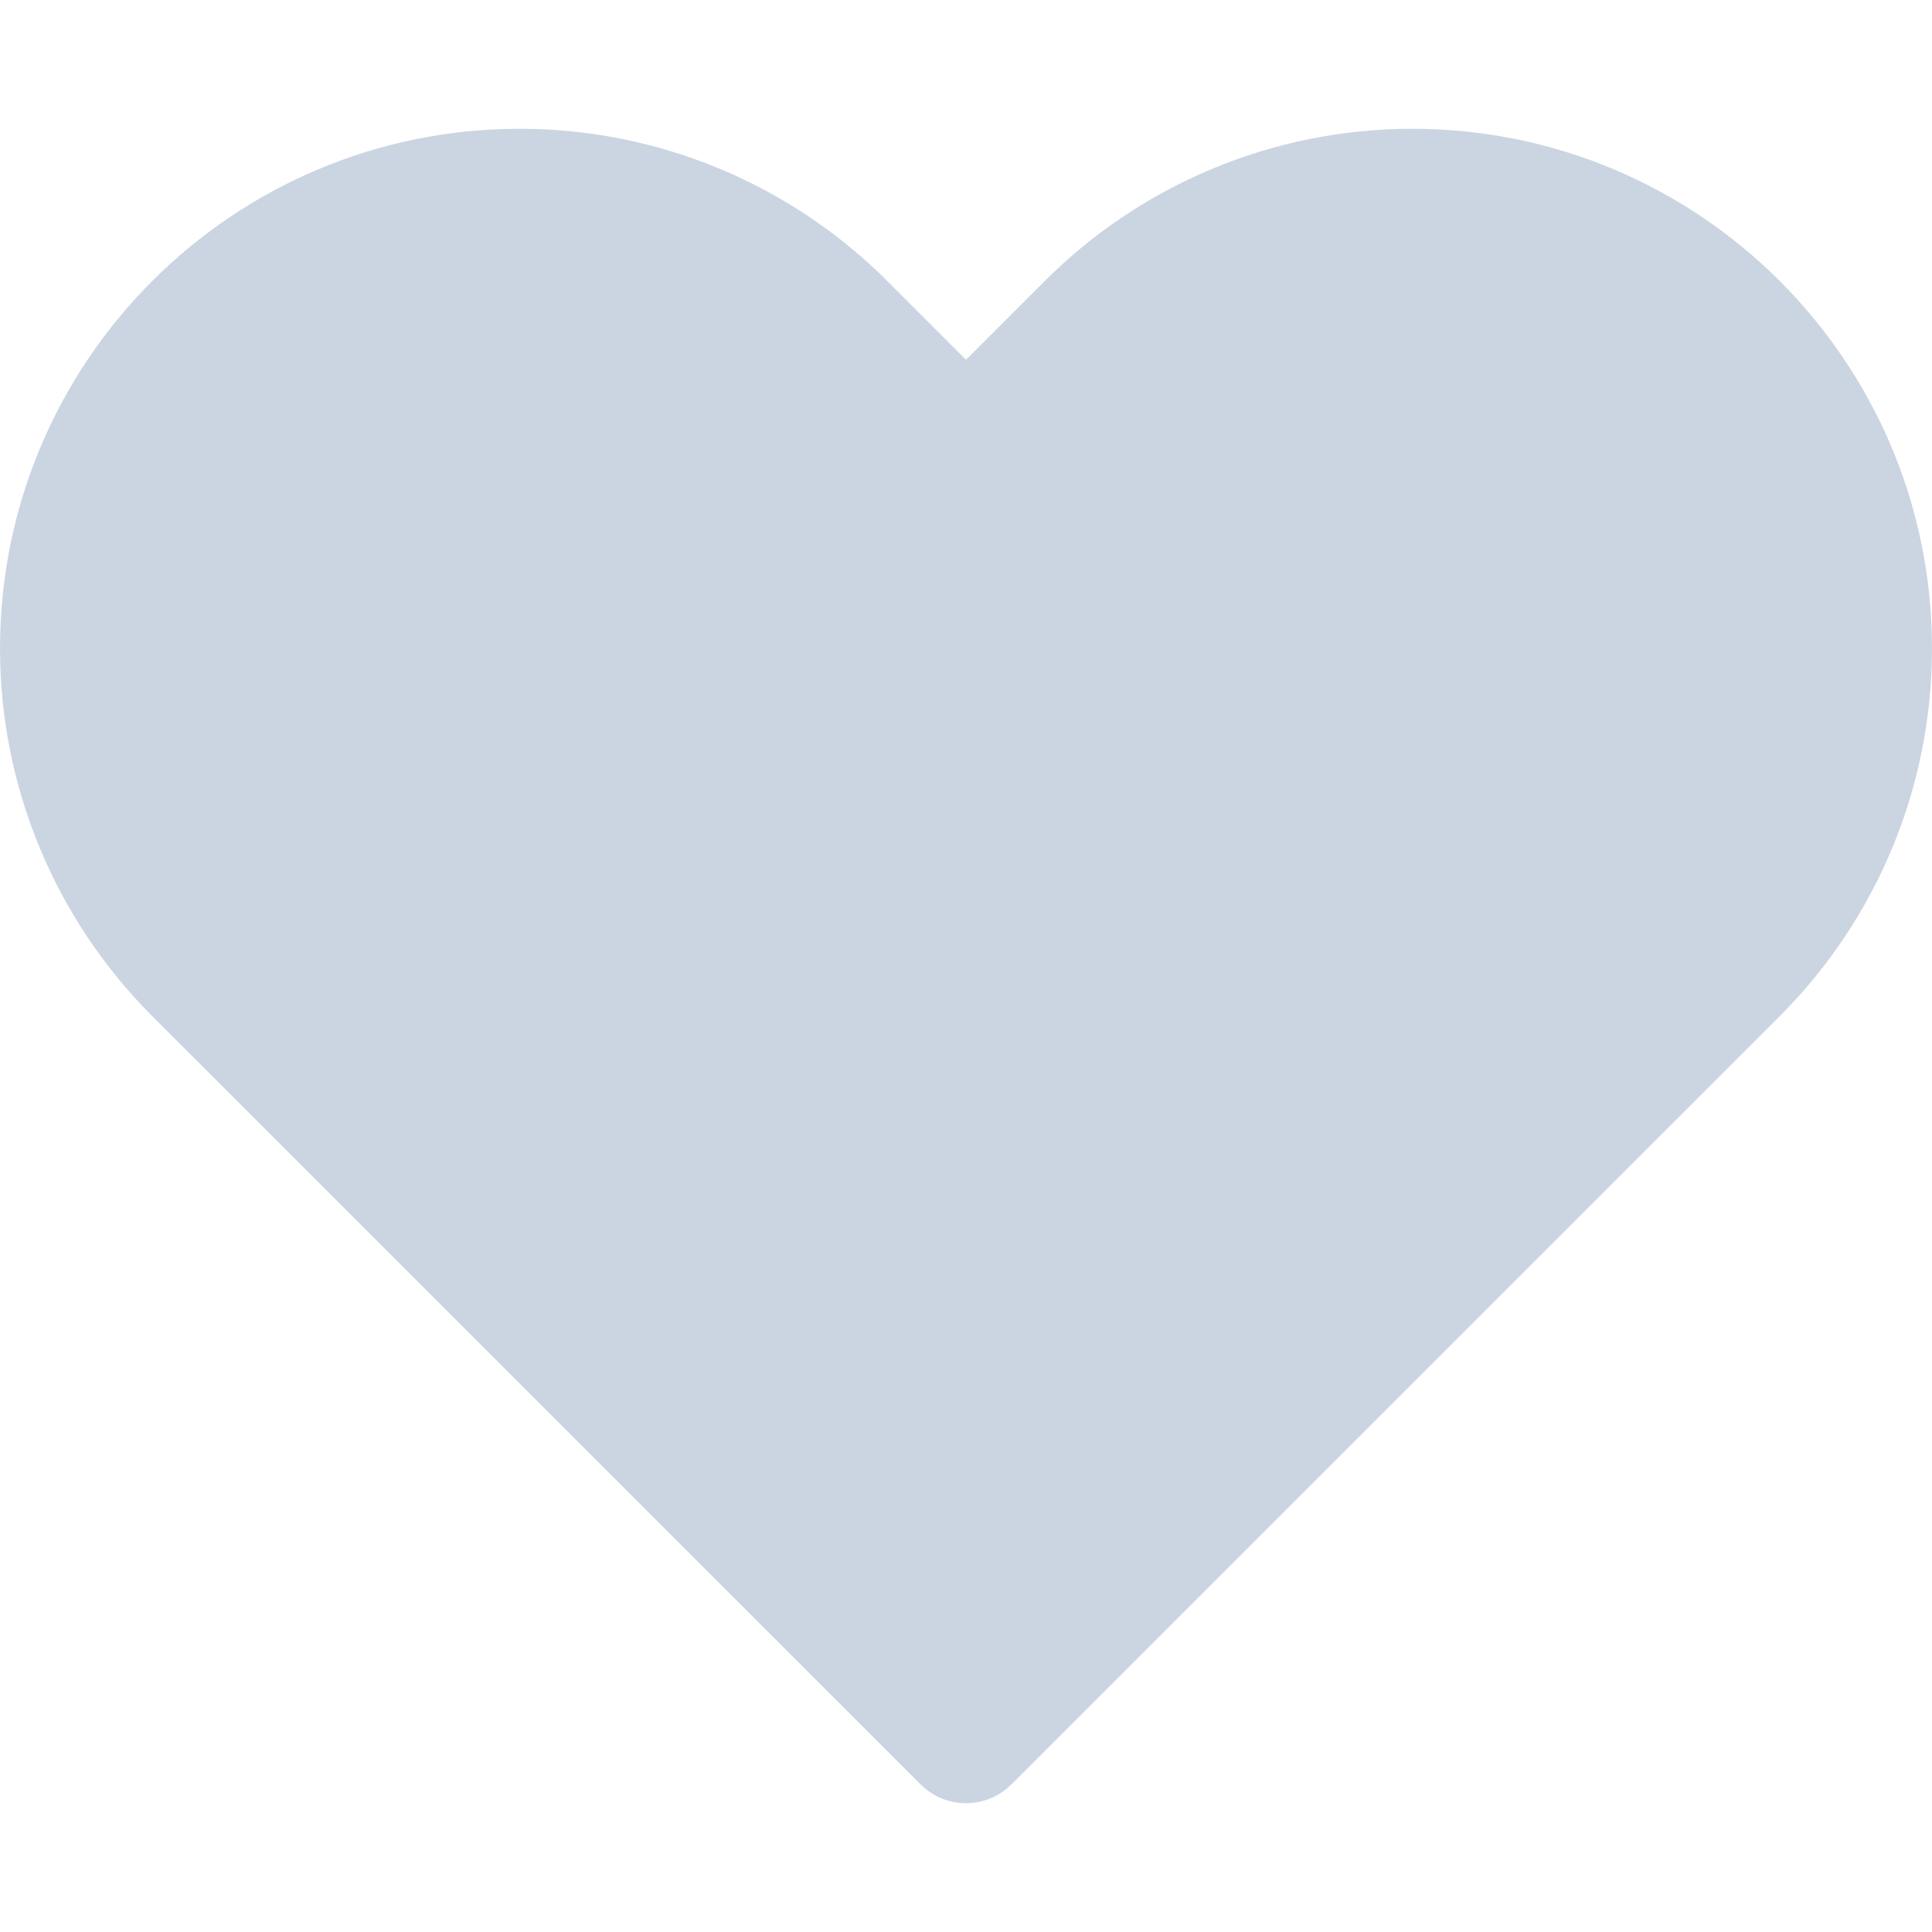 <svg width="20" height="20" viewBox="0 0 20 20" fill="none" xmlns="http://www.w3.org/2000/svg">
<path d="M5.381 1.333C2.409 1.333 0 3.742 0 6.714C0 8.141 0.567 9.51 1.576 10.519L9.529 18.471C9.789 18.732 10.211 18.732 10.471 18.471L18.424 10.519C19.433 9.51 20 8.141 20 6.714C20 3.742 17.591 1.333 14.619 1.333C13.192 1.333 11.824 1.9 10.815 2.909L10 3.724L9.185 2.909C8.176 1.9 6.808 1.333 5.381 1.333Z" fill="#CBD5E1"/>
</svg>
